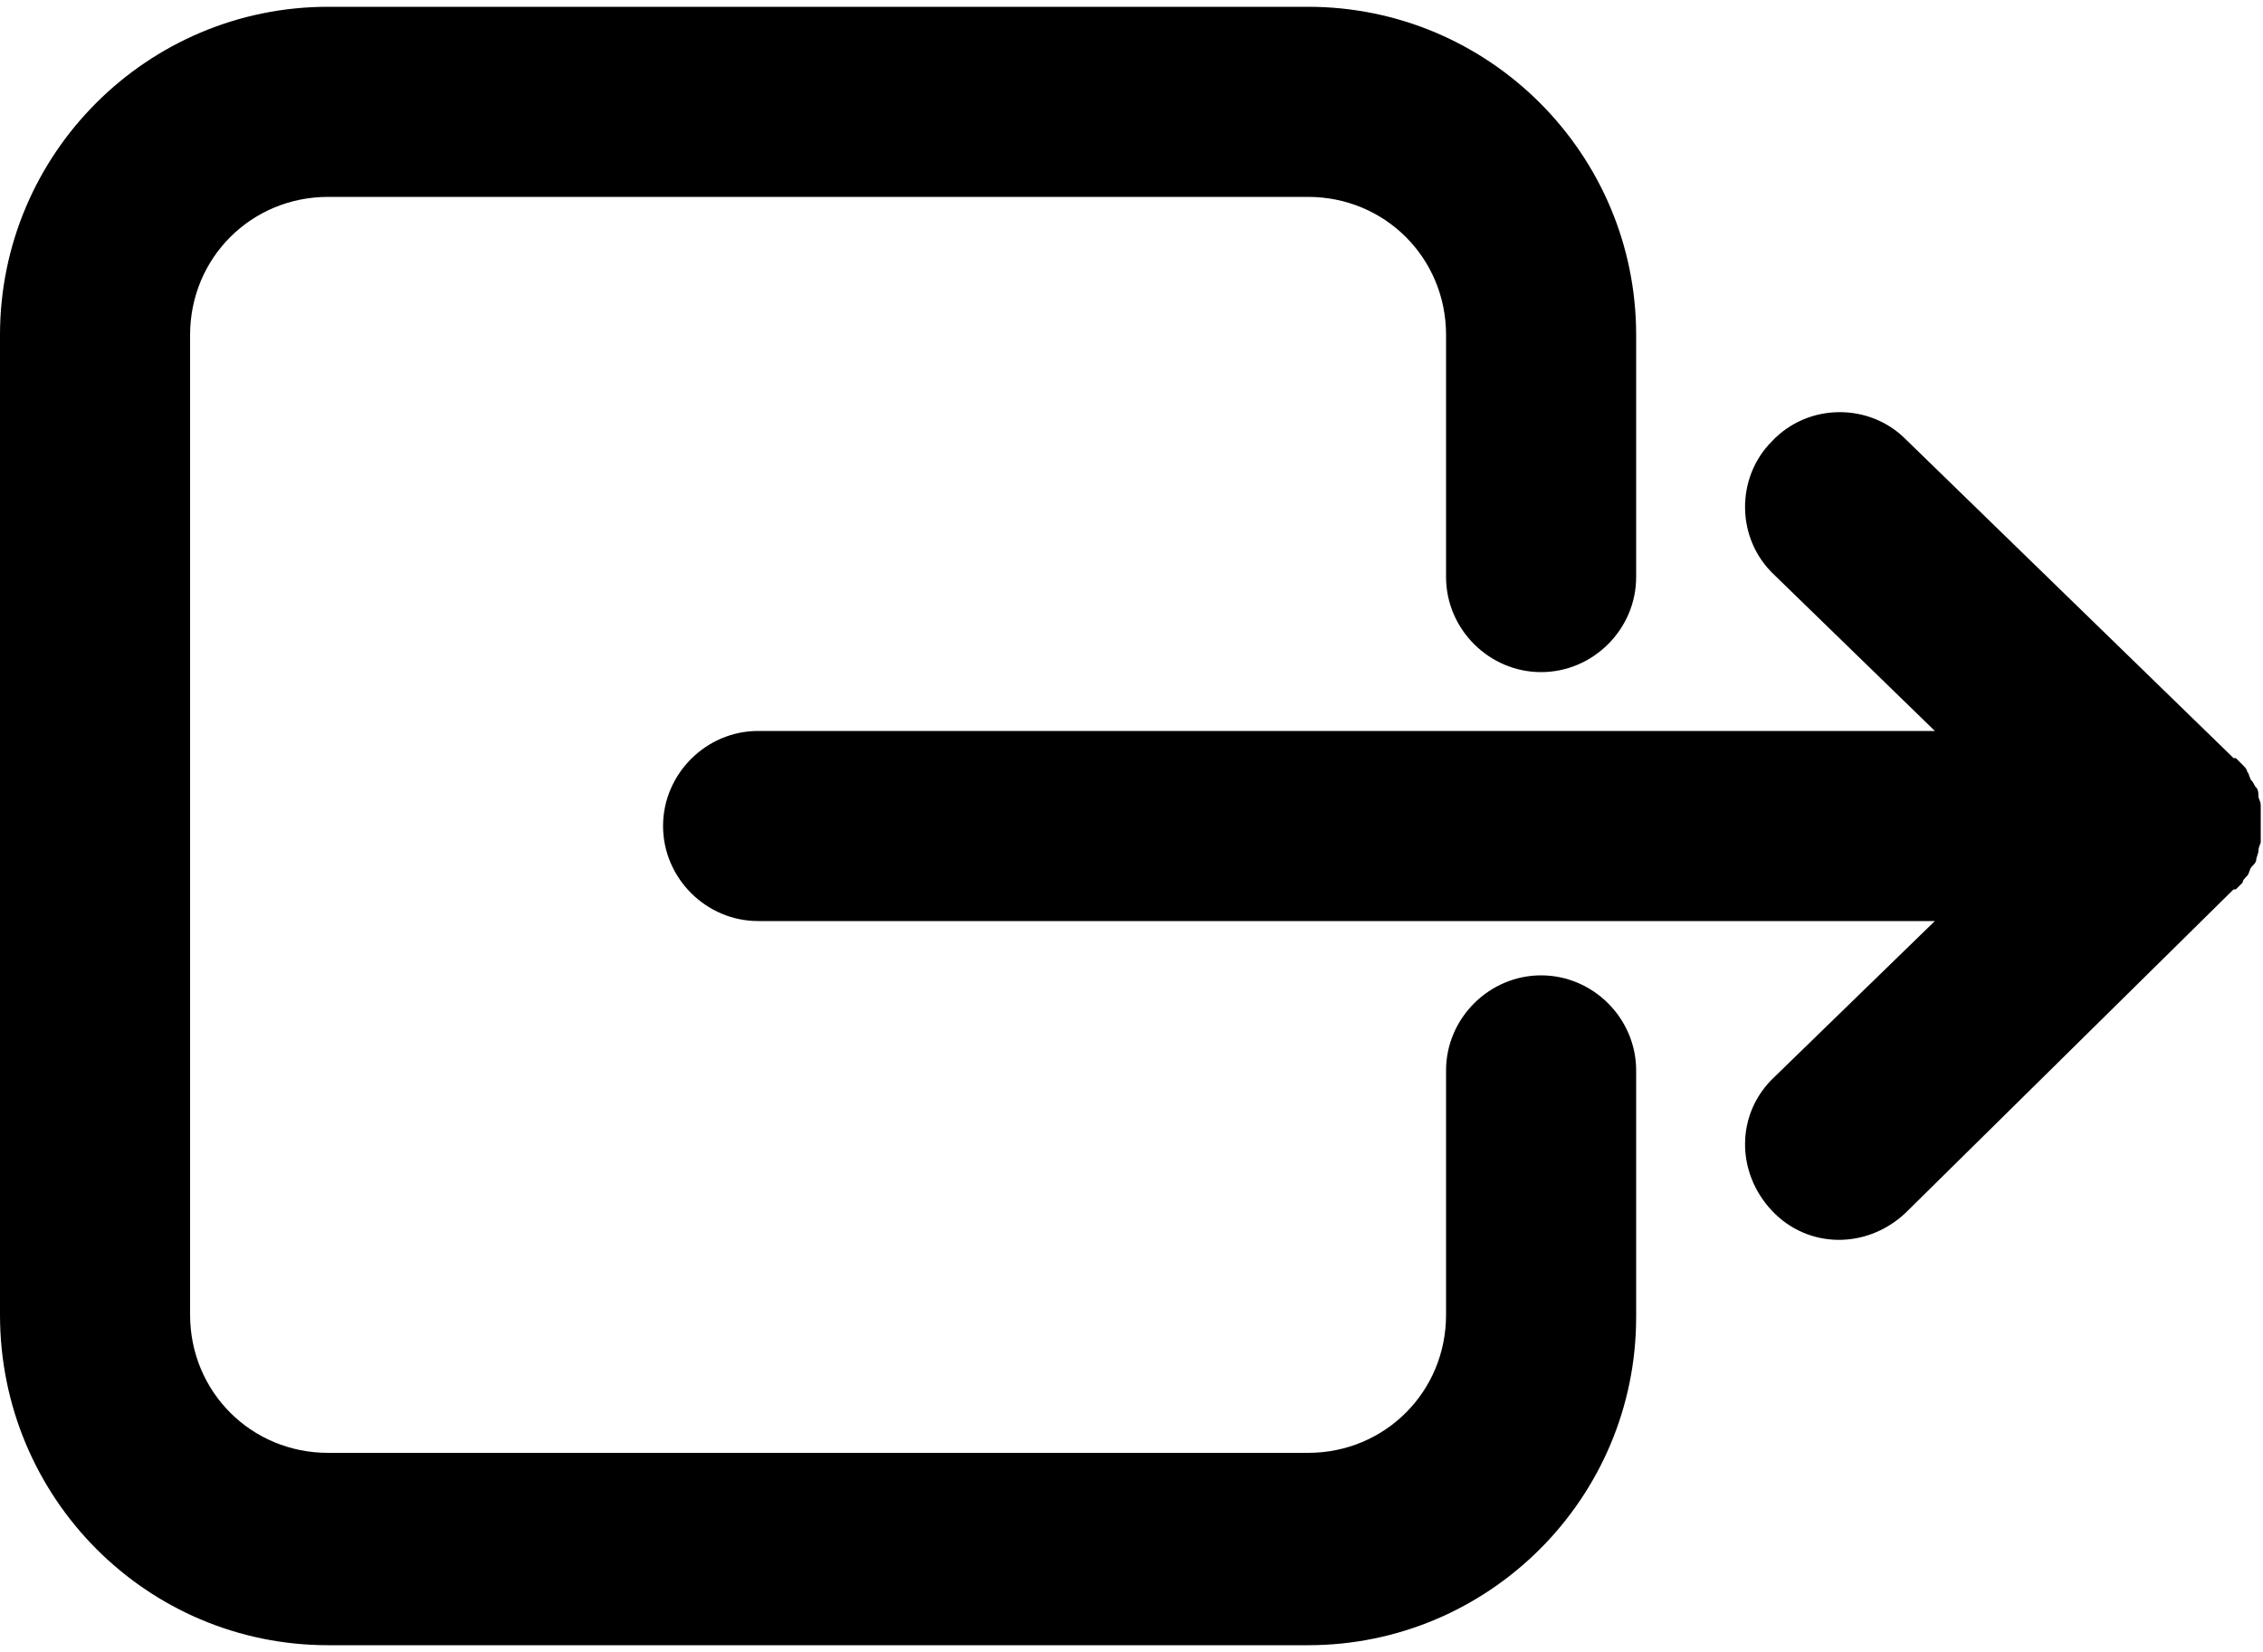 <?xml version="1.0" encoding="utf-8"?>
<!-- Generator: Adobe Illustrator 19.1.0, SVG Export Plug-In . SVG Version: 6.00 Build 0)  -->
<svg version="1.1" id="layer_1" xmlns="http://www.w3.org/2000/svg" xmlns:xlink="http://www.w3.org/1999/xlink" x="0px"
	 y="0px" viewBox="0 0 100 73" style="enable-background:new 0 0 100 73;" xml:space="preserve">
<g>
	<path d="M33.5,32.3h52l-7.1-6.9c-1.7-1.6-1.7-4.3-0.1-5.9c1.6-1.7,4.3-1.7,5.9-0.1l14.5,14.1c0,0,0,0,0,0c0,0,0,0,0.1,0v0
		c0.1,0.1,0.2,0.2,0.3,0.3c0.1,0.1,0.2,0.2,0.2,0.3c0.1,0.1,0.1,0.3,0.2,0.4c0.1,0.1,0.1,0.2,0.2,0.3c0.1,0.1,0.1,0.3,0.1,0.4
		c0,0.1,0.1,0.2,0.1,0.4c0,0.1,0,0.3,0,0.4c0,0.1,0,0.3,0,0.4c0,0.1,0,0.3,0,0.4c0,0.1,0,0.3,0,0.4c0,0.1-0.1,0.2-0.1,0.4
		c0,0.1-0.1,0.3-0.1,0.4c0,0.1-0.1,0.2-0.2,0.3c-0.1,0.1-0.1,0.3-0.2,0.4c-0.1,0.1-0.2,0.2-0.2,0.3c-0.1,0.1-0.2,0.2-0.3,0.3
		c0,0,0,0-0.1,0c0,0,0,0,0,0L84.2,53.6c-1.7,1.6-4.3,1.6-5.9-0.1c-1.6-1.7-1.6-4.3,0.1-5.9l7.1-6.9h-52c-2.3,0-4.2-1.9-4.2-4.2
		C29.3,34.2,31.2,32.3,33.5,32.3z"/>
	<path d="M14.5,72.7h43.3c8,0,14.5-6.5,14.5-14.5V47.3c0-2.3-1.9-4.2-4.2-4.2c-2.3,0-4.2,1.9-4.2,4.2v10.8c0,3.4-2.7,6.1-6.1,6.1
		H14.5c-3.4,0-6.1-2.7-6.1-6.1V14.8c0-3.4,2.7-6.1,6.1-6.1h43.3c3.4,0,6.1,2.7,6.1,6.1v10.7c0,2.3,1.9,4.2,4.2,4.2
		c2.3,0,4.2-1.9,4.2-4.2V14.8c0-8-6.5-14.5-14.5-14.5H14.5C6.5,0.3,0,6.8,0,14.8l0,43.3C0,66.2,6.5,72.7,14.5,72.7z"/>
</g>
</svg>
